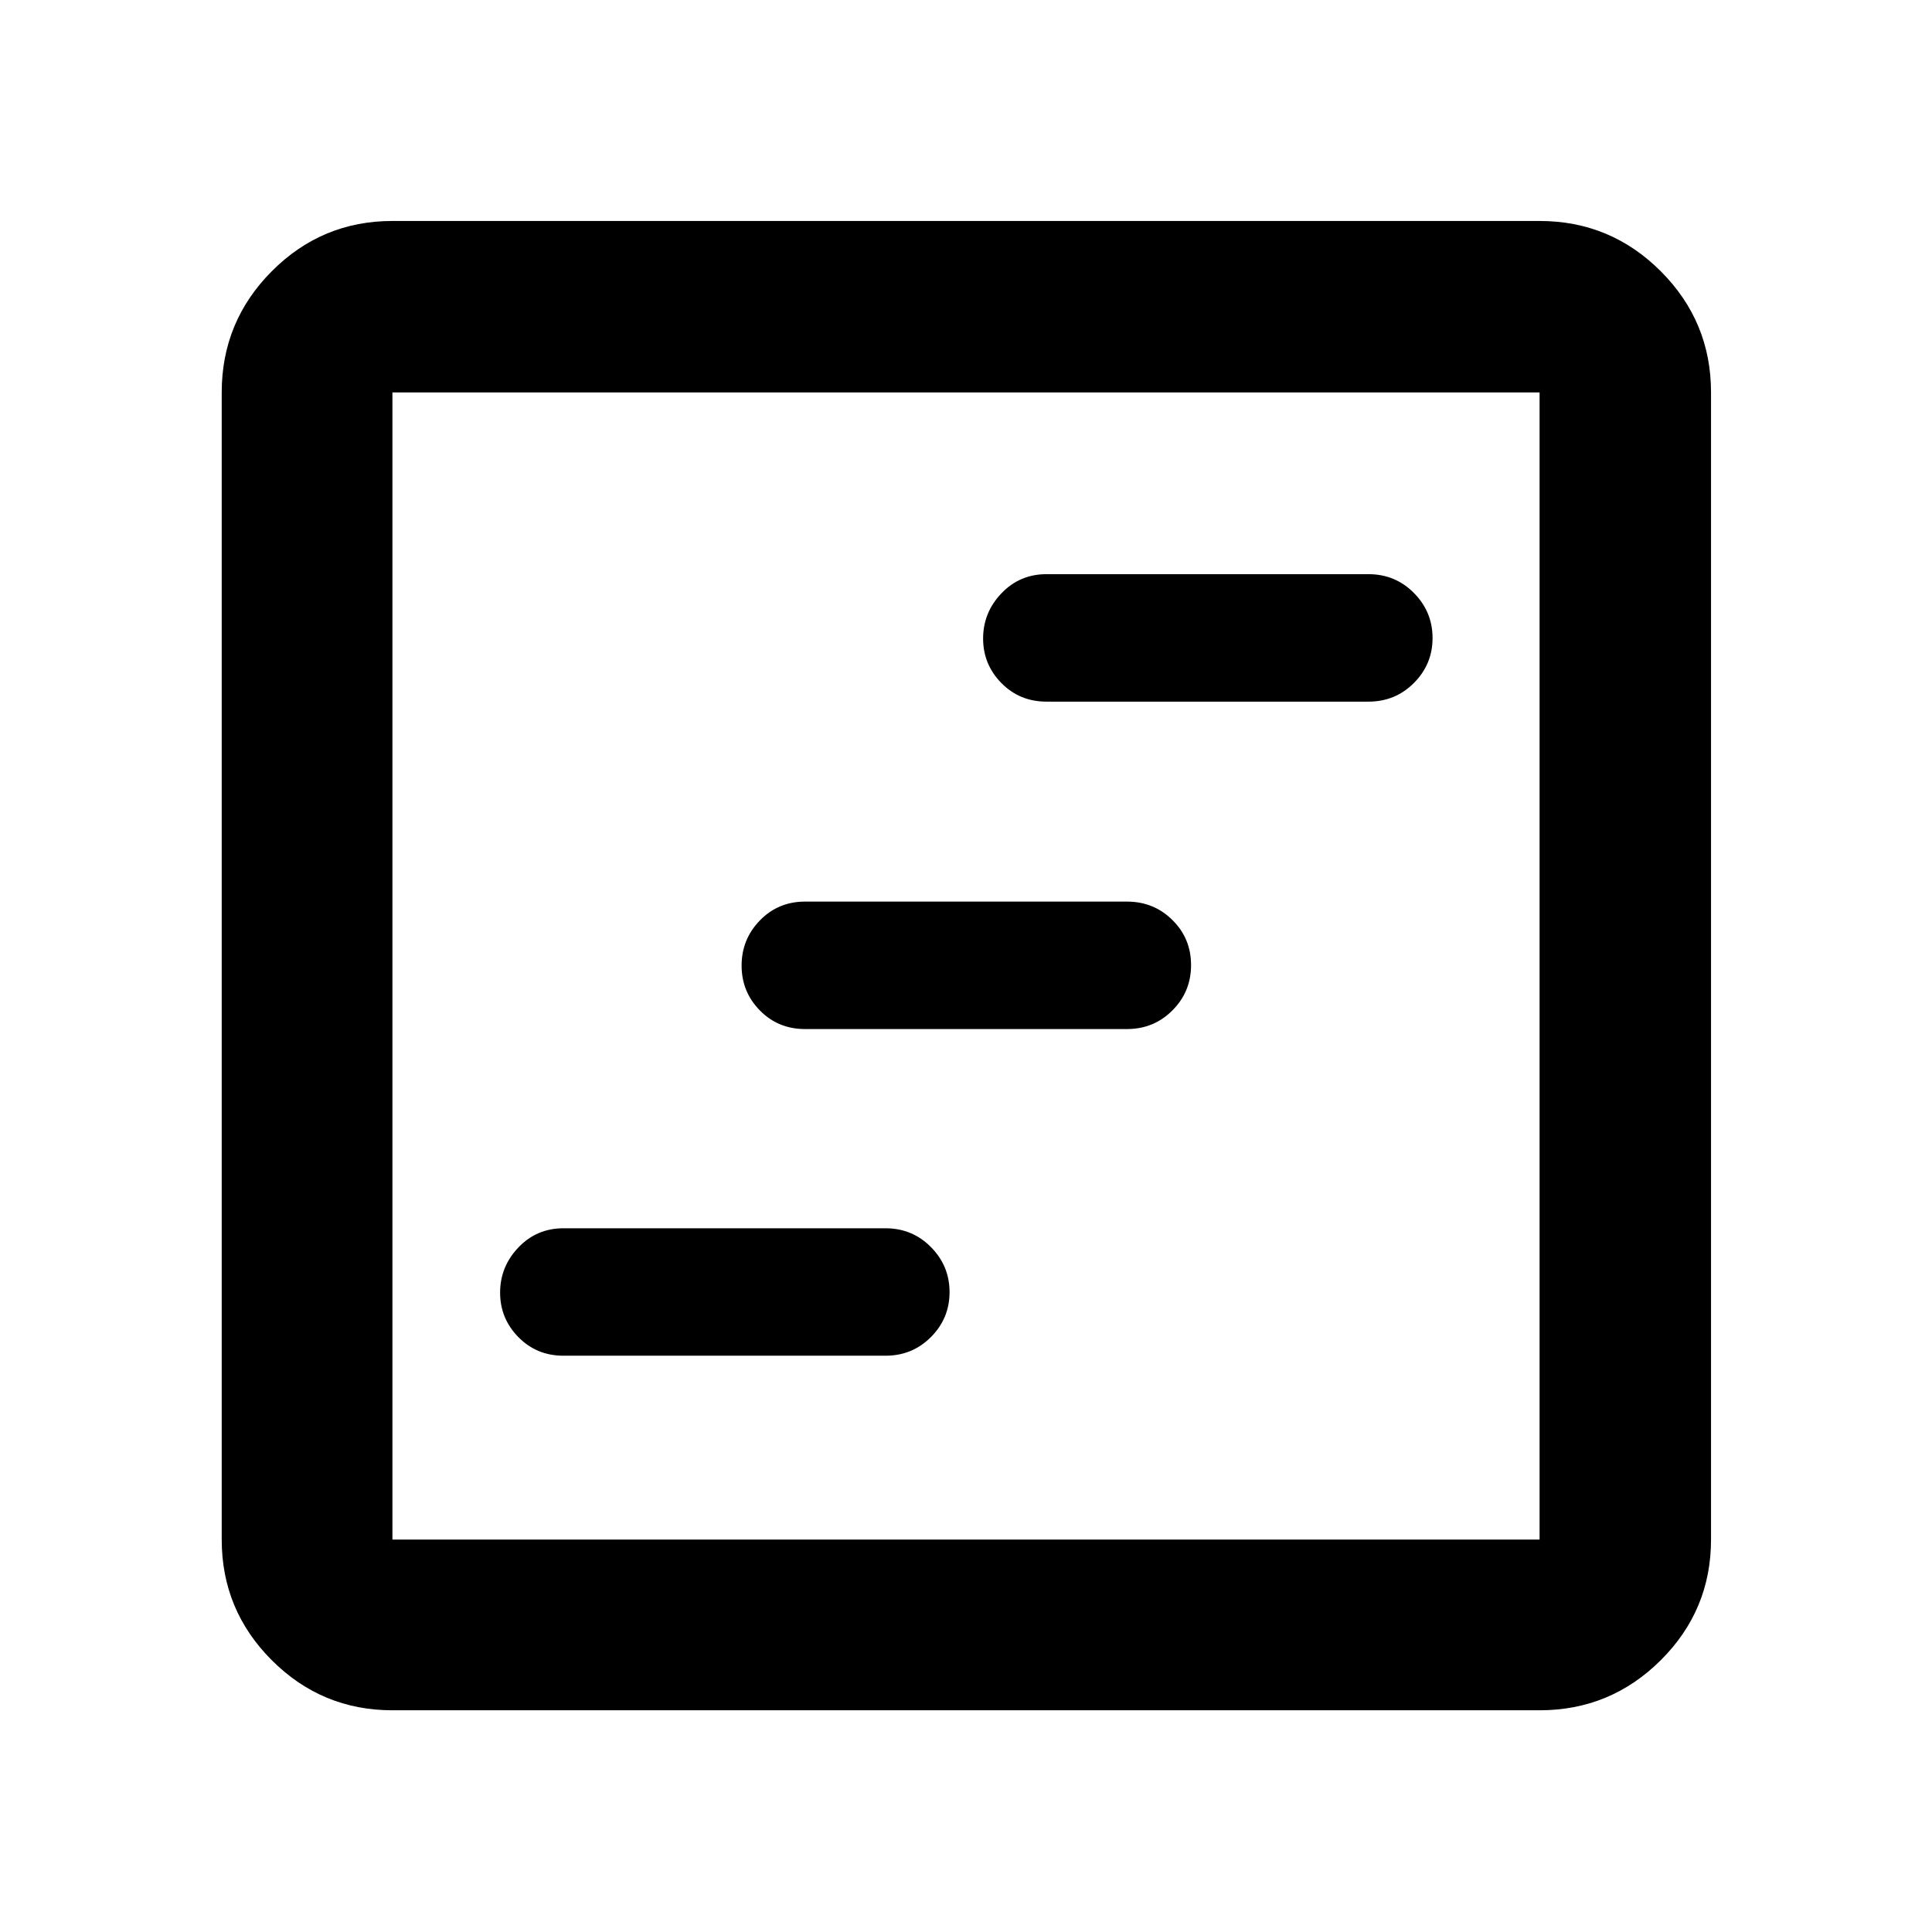 <svg xmlns="http://www.w3.org/2000/svg" height="40" viewBox="0 -960 960 960" width="40"><path d="M280-286.35h160q13.33 0 22.58-9.28 9.25-9.29 9.25-22.31 0-13.03-9.25-22.39-9.25-9.35-22.58-9.35H280q-13.33 0-22.42 9.54-9.08 9.55-9.08 22.43 0 12.88 9.08 22.12 9.09 9.24 22.42 9.24Zm120-162.32h160q13.33 0 22.58-9.28 9.25-9.28 9.25-22.5t-9.25-22.38Q573.33-512 560-512H400q-13.33 0-22.42 9.36-9.08 9.35-9.08 22.42 0 13.07 9.08 22.31 9.09 9.24 22.42 9.24Zm120-162.69h160q13.33 0 22.58-9.29 9.25-9.28 9.25-22.31t-9.25-22.38q-9.25-9.36-22.58-9.36H520q-13.33 0-22.42 9.55-9.08 9.54-9.08 22.43 0 12.88 9.08 22.12 9.09 9.24 22.42 9.24ZM194.99-110.17q-35.07 0-59.94-24.88-24.88-24.87-24.88-59.94v-570.02q0-35.22 24.88-60.21 24.87-24.98 59.94-24.98h570.02q35.22 0 60.21 24.98 24.98 24.99 24.98 60.21v570.02q0 35.07-24.98 59.94-24.99 24.88-60.21 24.88H194.99Zm0-84.82h570.02v-570.02H194.99v570.02Zm0-570.02v570.02-570.02Z"/></svg>